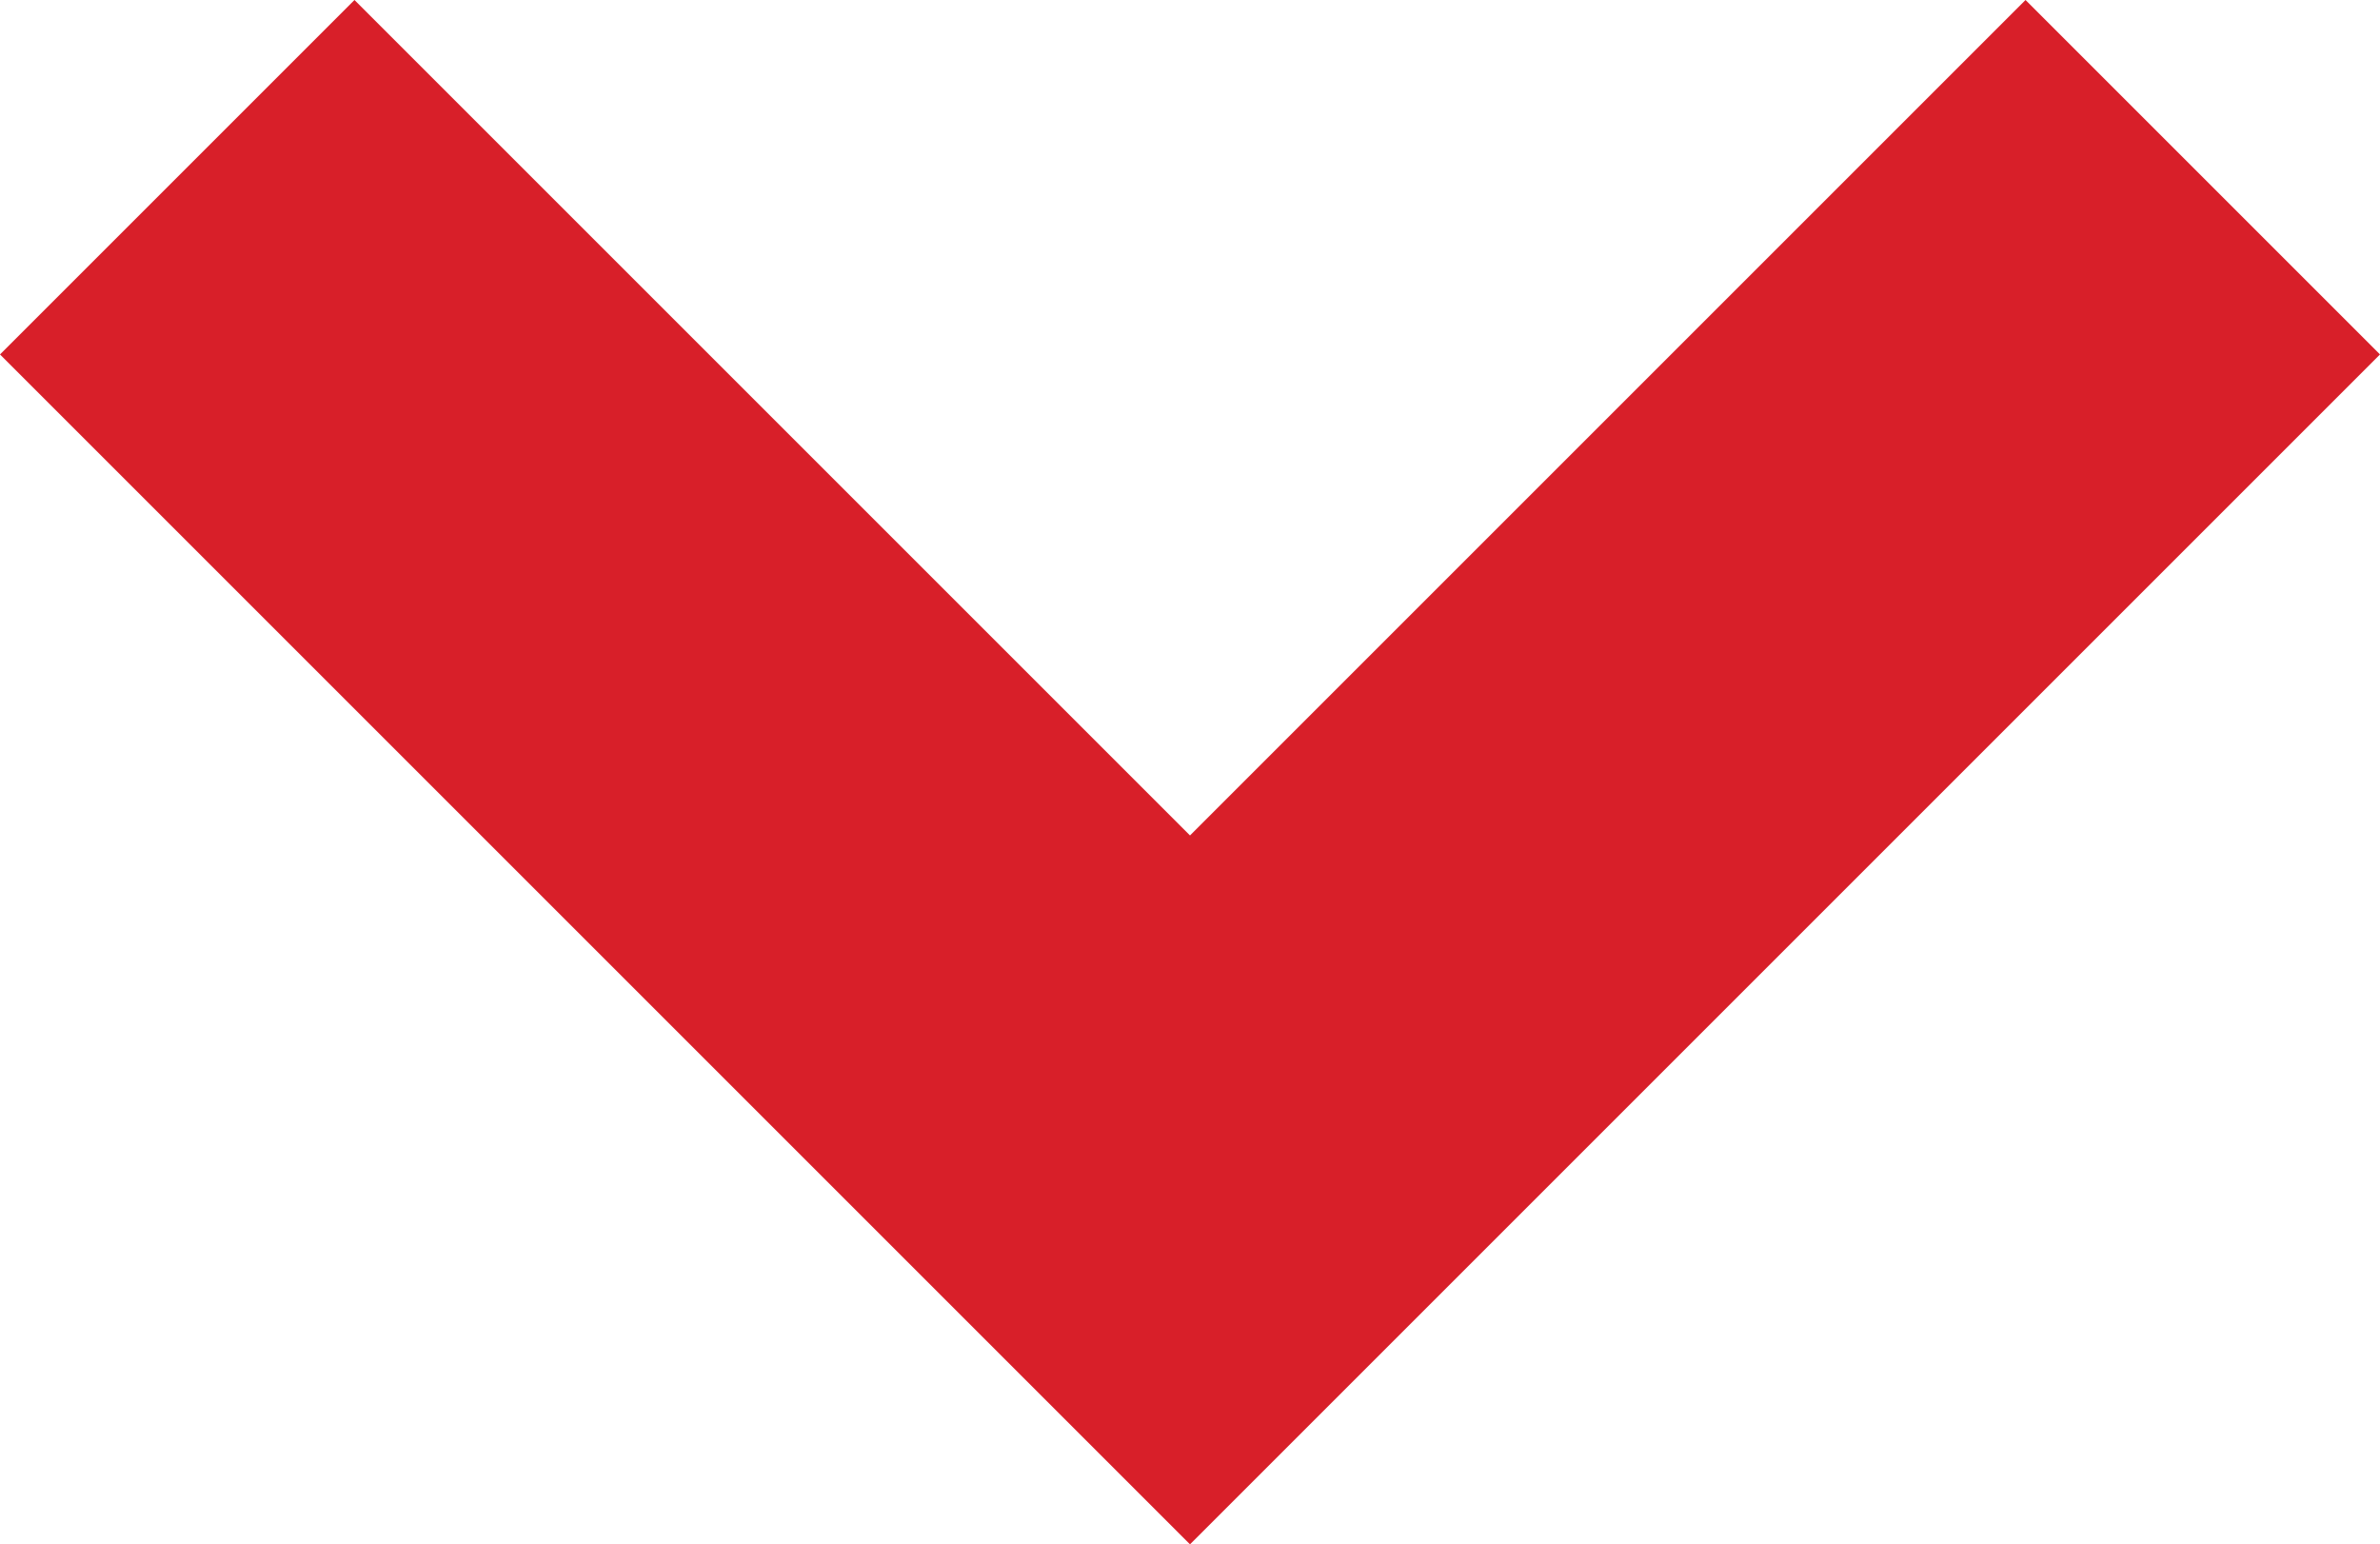 <svg xmlns="http://www.w3.org/2000/svg" width="9.4" height="6.1" viewBox="0 0 9.4 6.1">
  <g id="Chevron_Red" data-name="Chevron Red" transform="translate(9.4 6.1) rotate(180)">
    <path id="Path_36" data-name="Path 36" d="M6.7,8.1,2,3.4,3.4,2,6.7,5.3,10,2l1.4,1.4Z" transform="translate(11.4 8.1) rotate(180)" fill="#d81f29"/>
  </g>
</svg>

